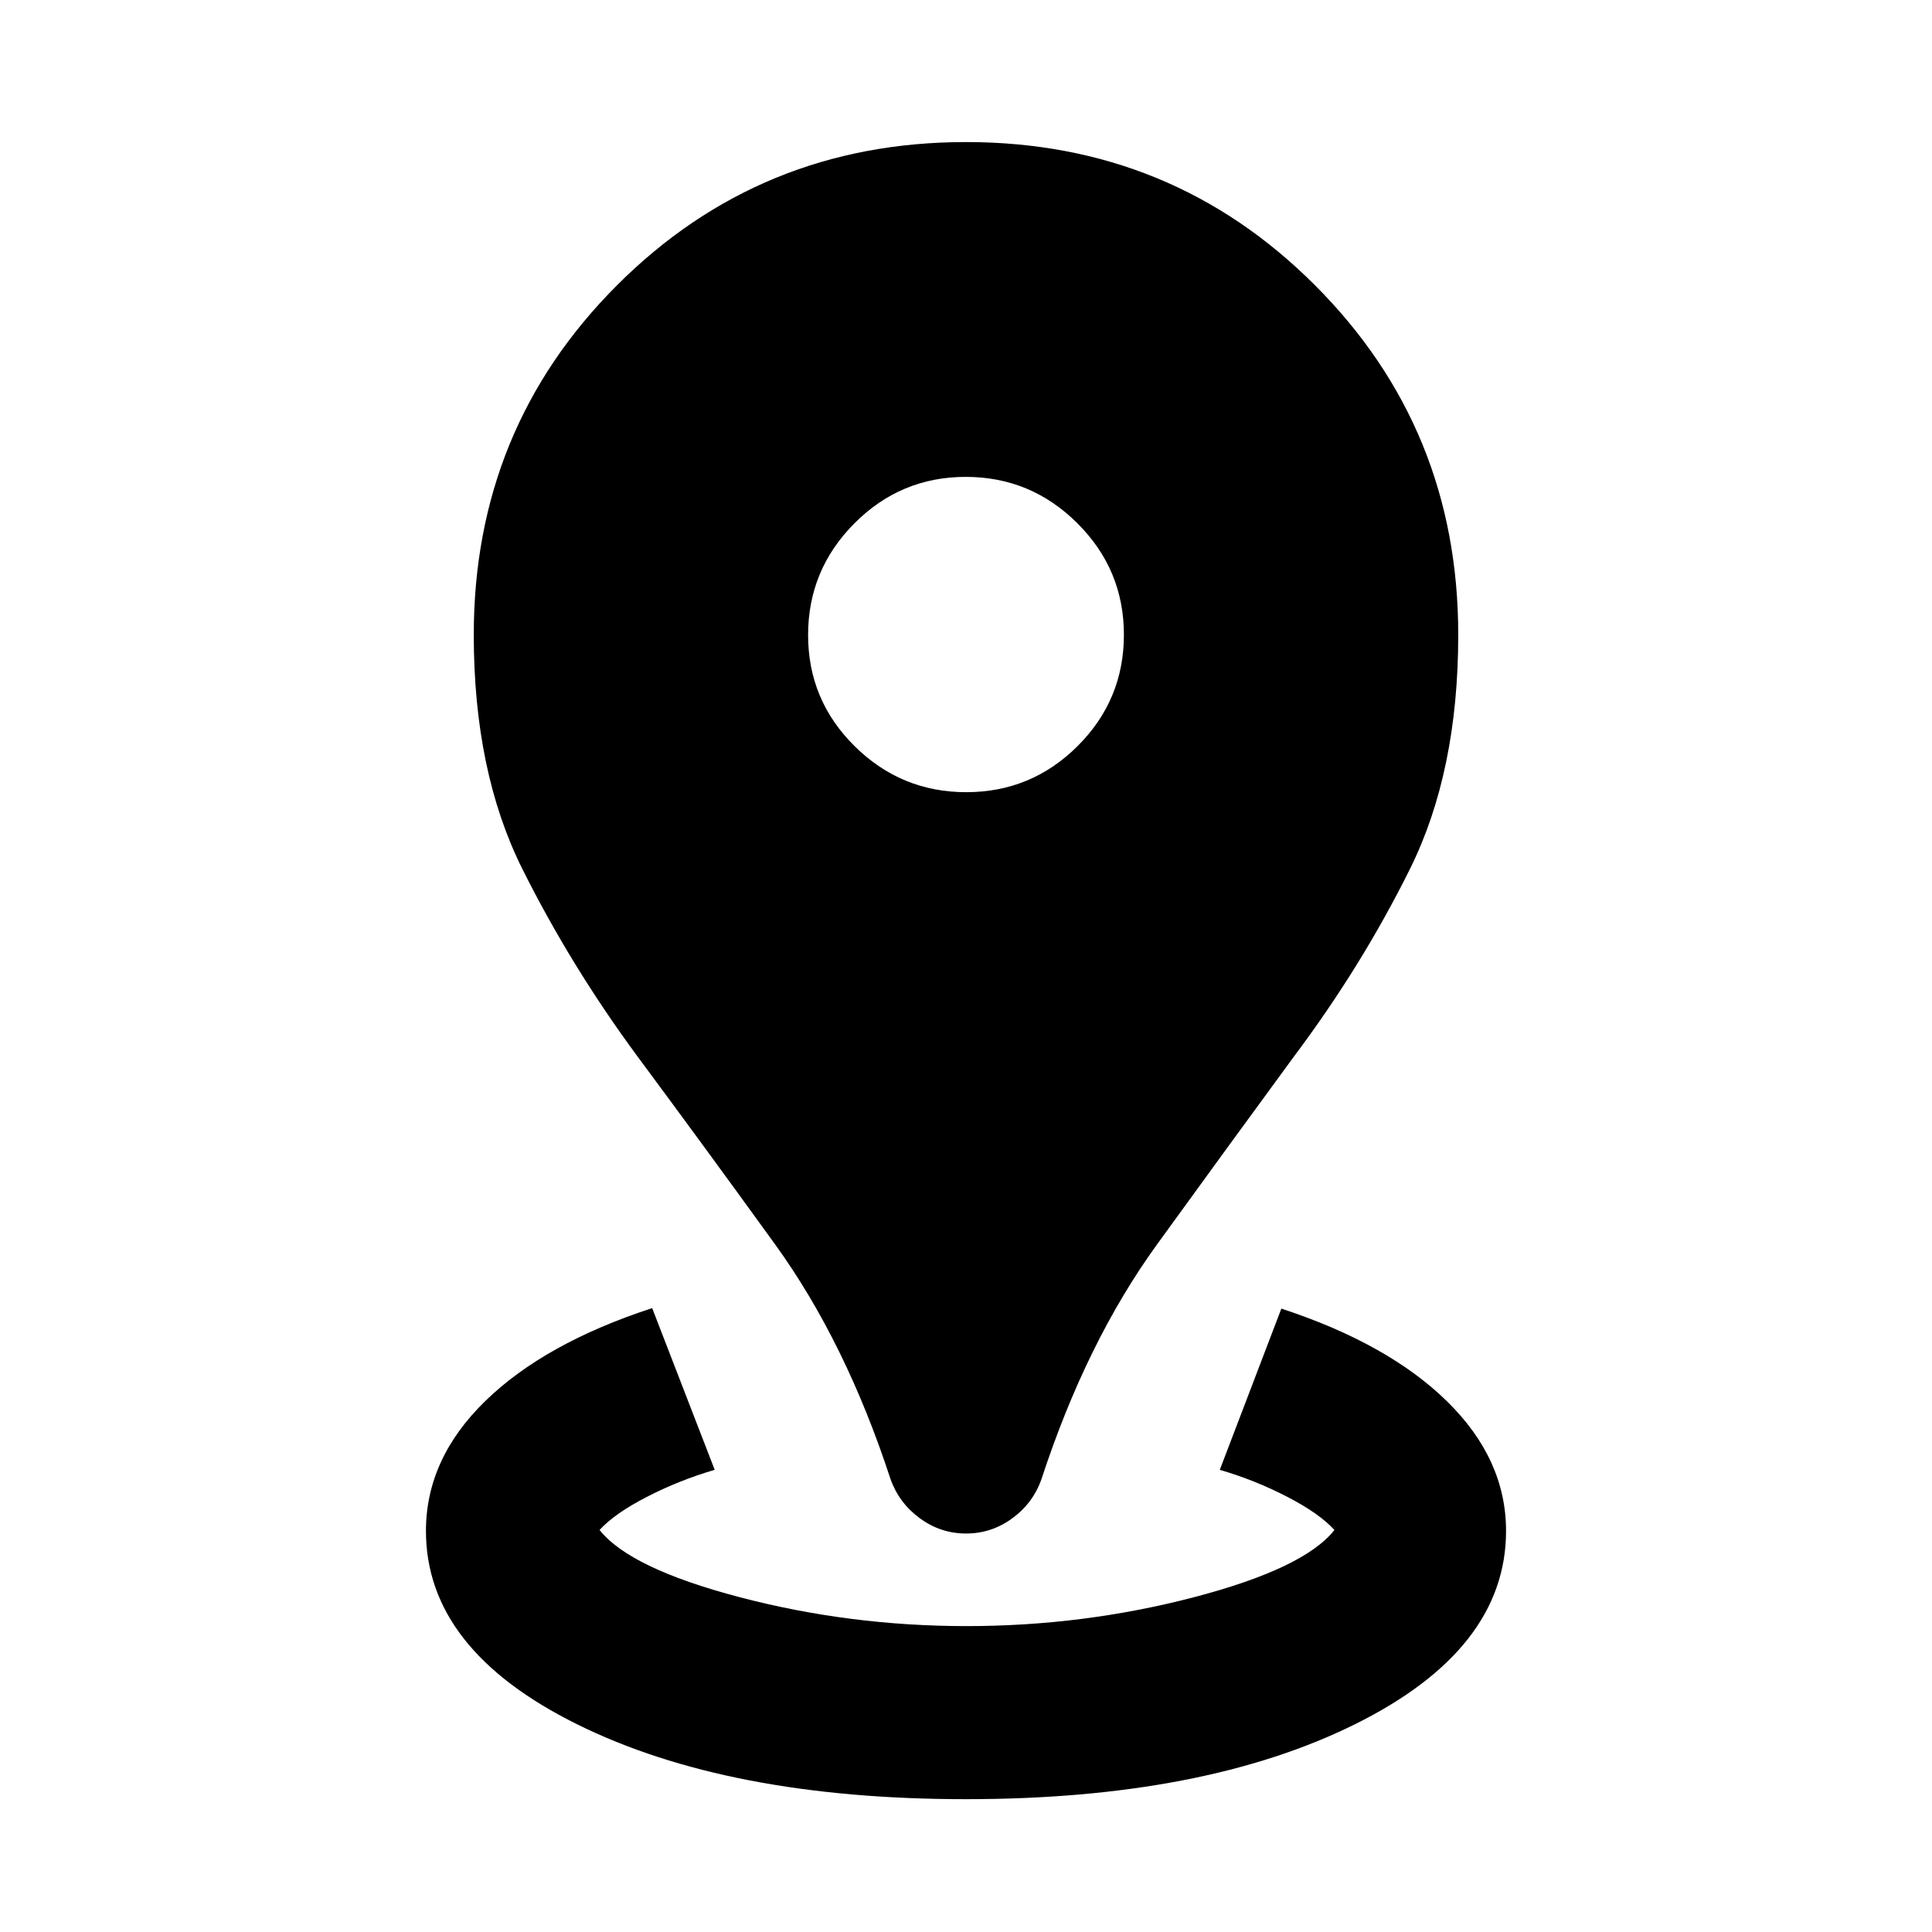 <svg xmlns="http://www.w3.org/2000/svg" height="24" viewBox="0 -960 960 960" width="24"><path d="M480-66q-118.13 0-193.24-37.21-75.11-37.21-75.11-96.07 0-35.87 29.53-64.6 29.54-28.73 82.88-46.12l31.07 80.35q-17.53 5.12-33.64 13.41-16.12 8.28-23.56 16.48 15.11 19.1 69.73 33.43Q422.28-152 480.29-152q58 0 112.88-14.33 54.88-14.33 69.9-33.43-7.44-8.2-23.44-16.48-15.99-8.29-33.52-13.41l30.59-80.11q53.08 17.39 82.37 46.12 29.28 28.73 29.28 64.36 0 58.86-75.11 96.07Q598.12-66 480-66Zm.03-132q-12.63 0-22.97-7.58-10.34-7.57-14.58-19.51-22.28-68.08-57.25-116.46-34.97-48.37-68.45-93.49-33.16-44.95-57.26-93.25-24.11-48.3-24.11-116.28 0-102.44 71.14-173.64 71.14-71.2 173.46-71.2 102.32 0 173.45 71.2t71.13 173.64q0 67.98-23.96 116.29-23.96 48.3-57.66 93.24-32.95 44.93-68.06 93.4-35.11 48.47-57.39 116.55-4.17 11.94-14.51 19.51-10.34 7.58-22.98 7.58Zm.09-368.37q32.36 0 55.35-22.93 22.99-22.93 22.99-55.29t-23.11-55.4q-23.12-23.05-55.47-23.05-32.36 0-55.35 23.11-22.99 23.11-22.99 55.47 0 32.35 23.11 55.22 23.12 22.87 55.47 22.87Z"/></svg>